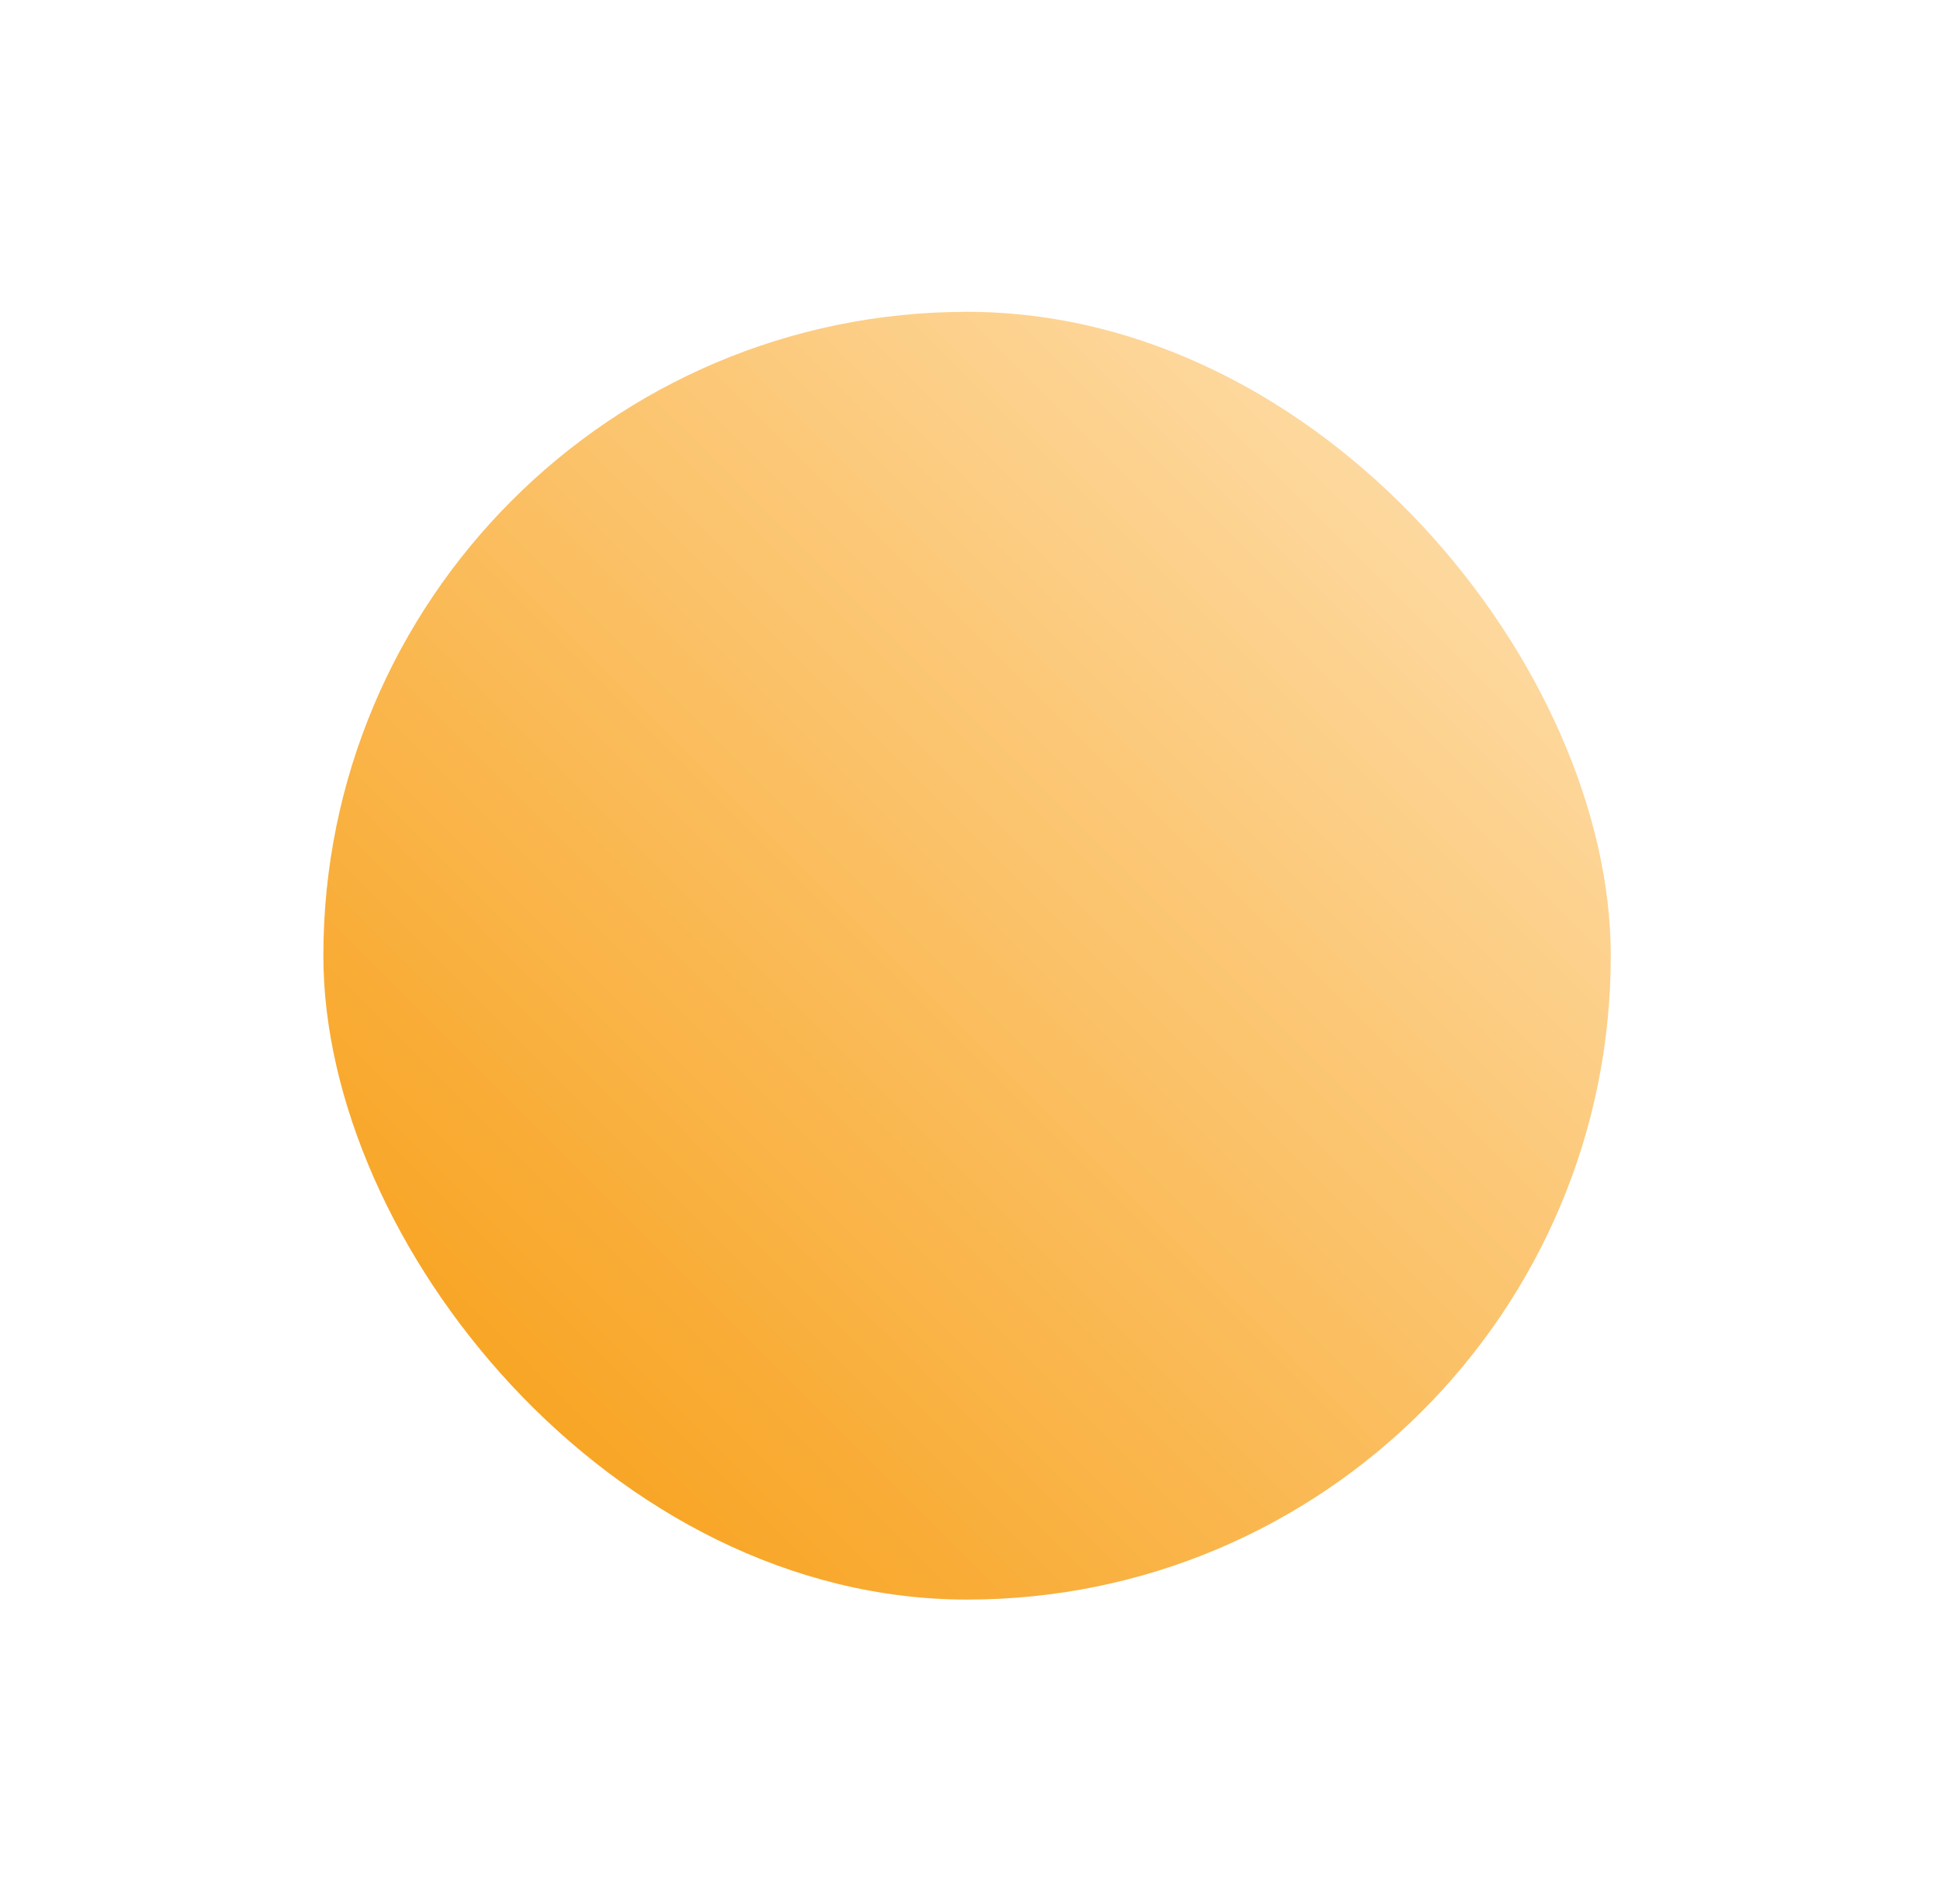 <svg width="53" height="52" viewBox="0 0 53 52" fill="none" xmlns="http://www.w3.org/2000/svg">
<g filter="url(#filter0_d_2_265)">
<rect x="8.834" y="6.172" width="35.172" height="35.172" rx="17.586" fill="url(#paint0_linear_2_265)"/>
</g>
<defs>
<filter id="filter0_d_2_265" x="0.628" y="0.31" width="51.586" height="51.586" filterUnits="userSpaceOnUse" color-interpolation-filters="sRGB">
<feFlood flood-opacity="0" result="BackgroundImageFix"/>
<feColorMatrix in="SourceAlpha" type="matrix" values="0 0 0 0 0 0 0 0 0 0 0 0 0 0 0 0 0 0 127 0" result="hardAlpha"/>
<feOffset dy="2.345"/>
<feGaussianBlur stdDeviation="4.103"/>
<feComposite in2="hardAlpha" operator="out"/>
<feColorMatrix type="matrix" values="0 0 0 0 0 0 0 0 0 0 0 0 0 0 0 0 0 0 0.09 0"/>
<feBlend mode="normal" in2="BackgroundImageFix" result="effect1_dropShadow_2_265"/>
<feBlend mode="normal" in="SourceGraphic" in2="effect1_dropShadow_2_265" result="shape"/>
</filter>
<linearGradient id="paint0_linear_2_265" x1="16.455" y1="39.292" x2="44.007" y2="11.741" gradientUnits="userSpaceOnUse">
<stop stop-color="#F8A422"/>
<stop offset="1" stop-color="#FEDEAC"/>
</linearGradient>
</defs>
</svg>
